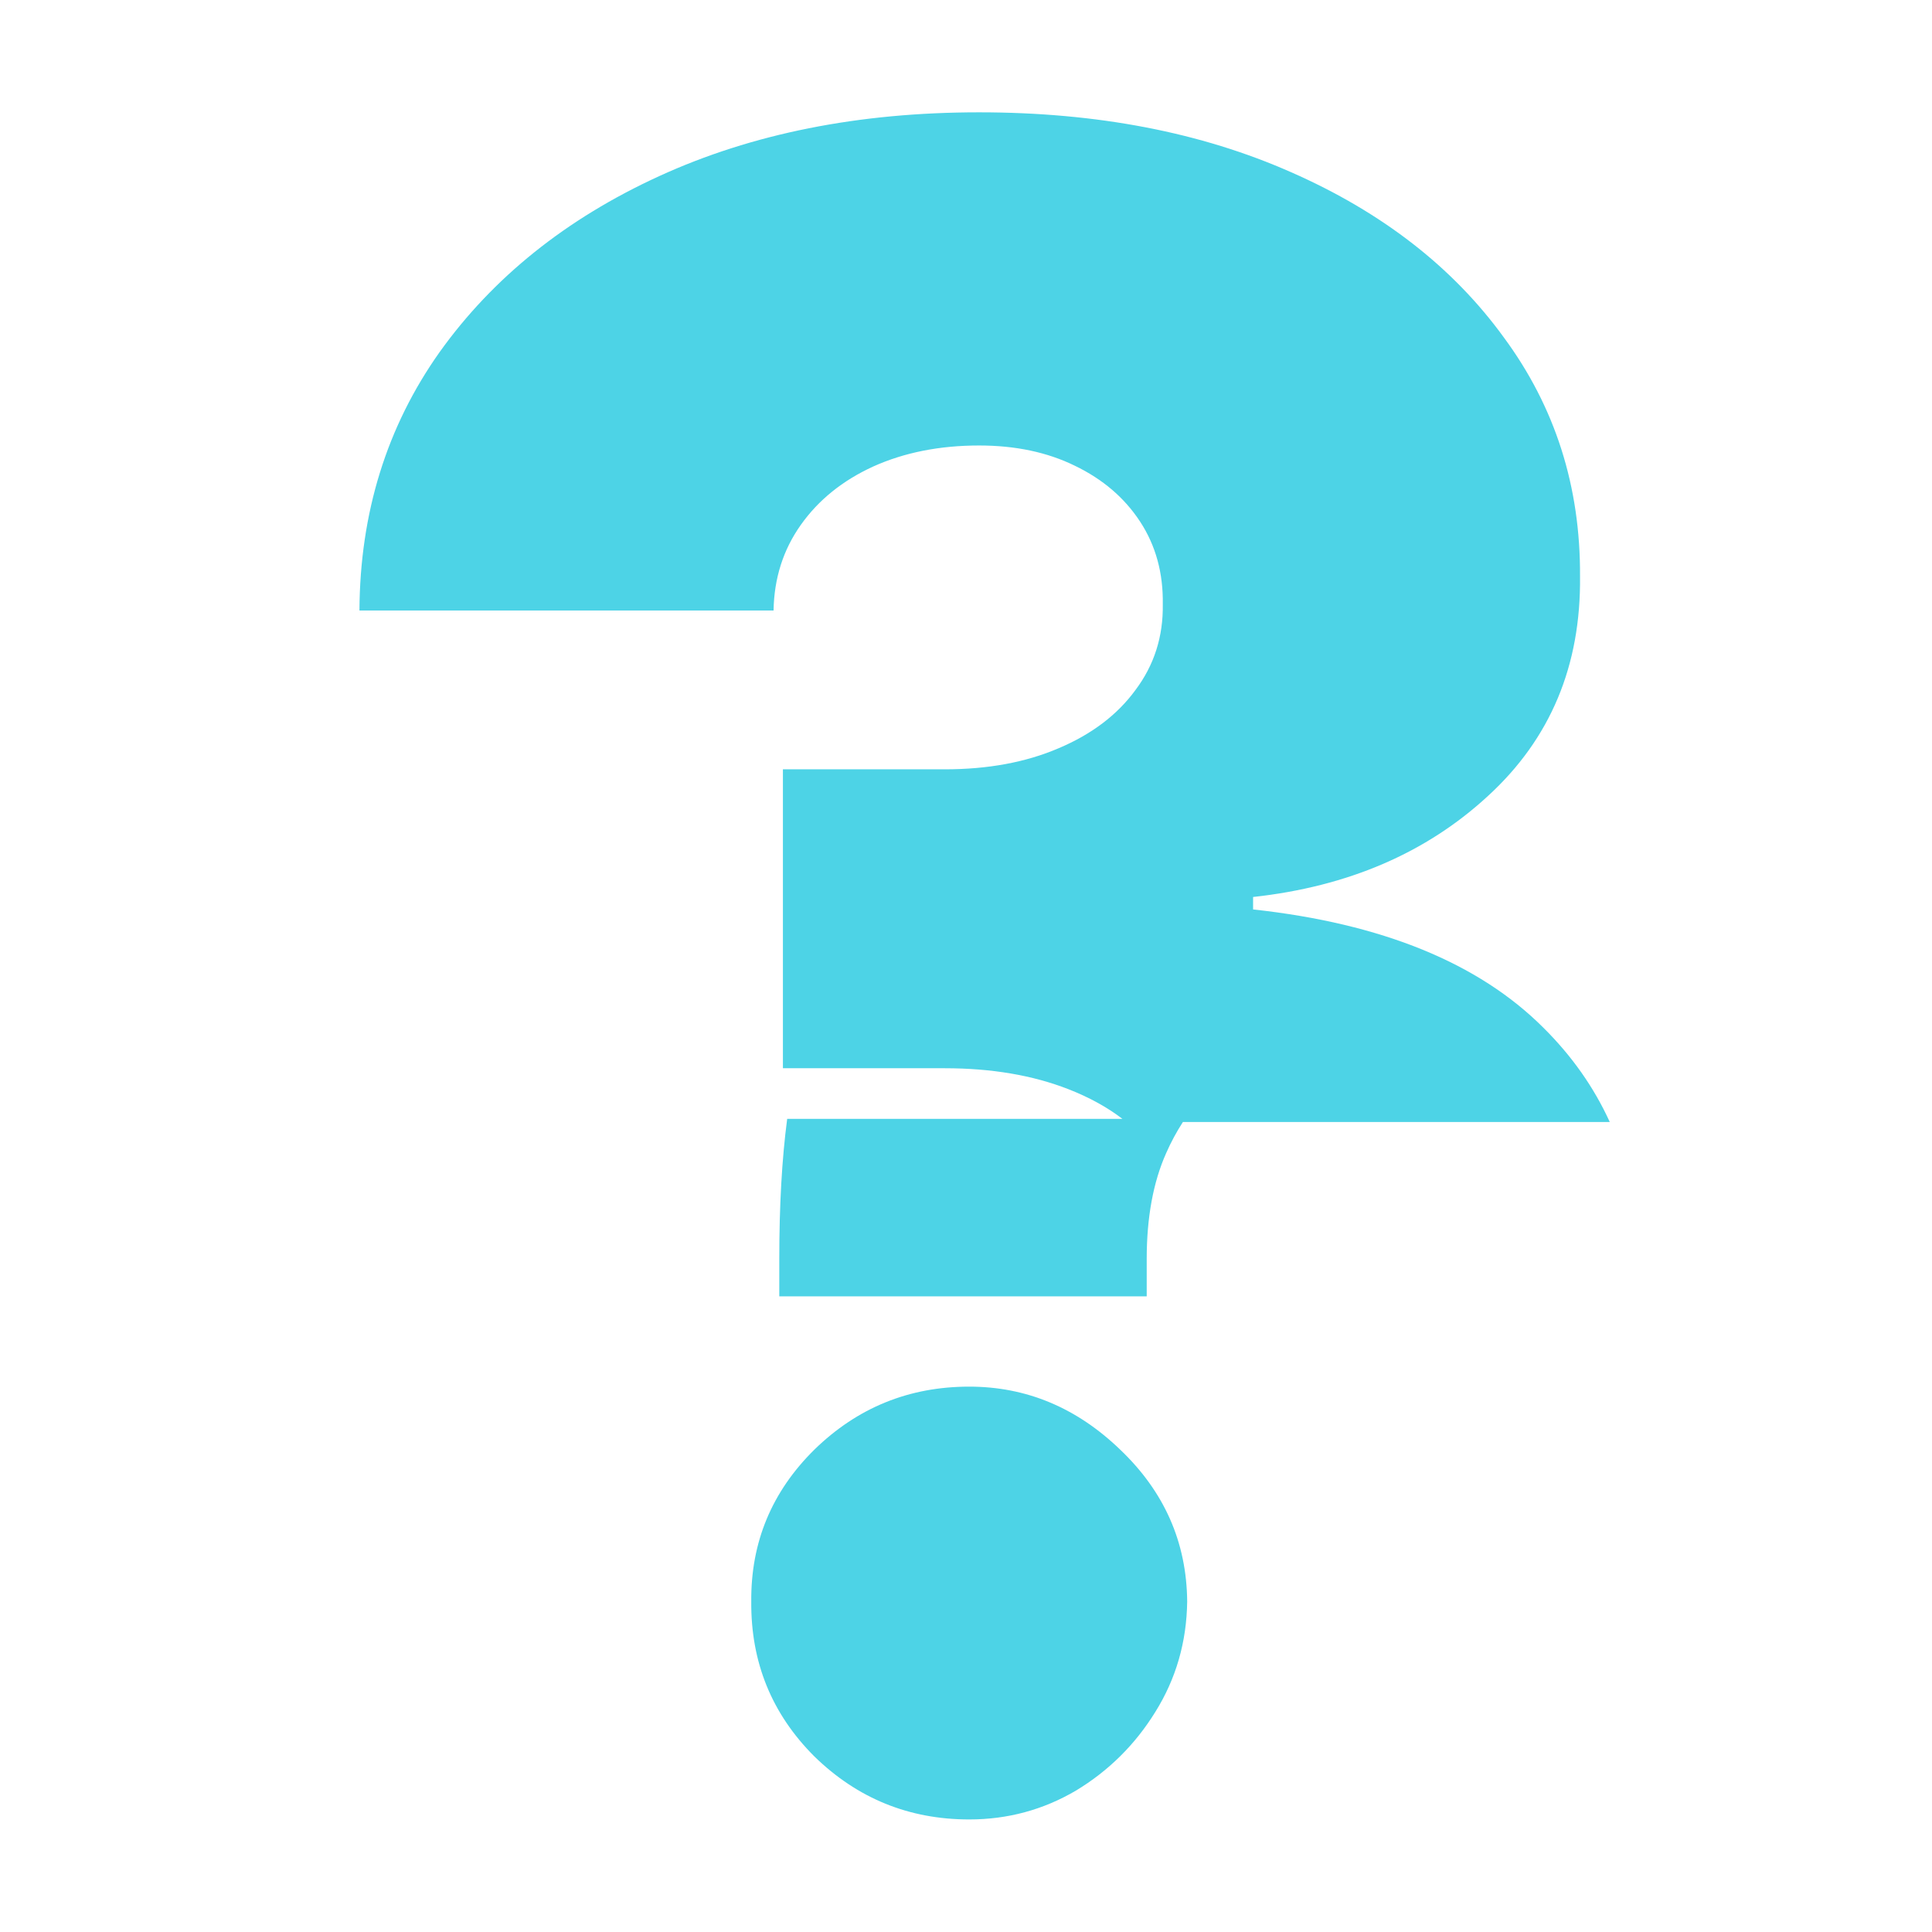 <svg width="258" height="258" viewBox="0 0 258 258" fill="none" xmlns="http://www.w3.org/2000/svg">
<path fill-rule="evenodd" clip-rule="evenodd" d="M149.889 149.413C147.848 147.854 145.452 146.536 142.7 145.46C137.918 143.589 132.409 142.653 126.172 142.653H104.55V102.735H126.172C131.924 102.735 136.983 101.8 141.349 99.929C145.784 98.058 149.215 95.459 151.64 92.132C154.135 88.806 155.348 84.994 155.278 80.698C155.348 76.54 154.343 72.867 152.264 69.679C150.185 66.491 147.274 63.996 143.532 62.194C139.859 60.392 135.597 59.491 130.746 59.491C125.479 59.491 120.766 60.427 116.608 62.298C112.519 64.169 109.297 66.768 106.941 70.094C104.584 73.421 103.372 77.233 103.302 81.529H48C48.069 68.501 51.638 56.997 58.707 47.017C65.845 37.038 75.617 29.207 88.022 23.524C100.426 17.841 114.668 15 130.746 15C146.477 15 160.372 17.668 172.43 23.004C184.558 28.34 194.018 35.686 200.809 45.042C207.67 54.328 211.066 64.966 210.997 76.955C211.135 88.875 207.046 98.647 198.73 106.27C190.483 113.893 180.019 118.397 167.337 119.784V121.447C184.523 123.318 197.448 128.585 206.111 137.247C209.91 141.016 212.863 145.211 214.969 149.833H157.965C157.109 151.157 156.364 152.541 155.73 153.986C153.998 157.867 153.132 162.579 153.132 168.124V173.113H104.066V168.124C104.066 160.981 104.418 154.744 105.121 149.413H149.889ZM129.431 242.969C121.392 242.969 114.496 240.162 108.744 234.549C103.061 228.866 100.255 221.971 100.324 213.862C100.255 205.962 103.061 199.205 108.744 193.592C114.496 187.978 121.392 185.172 129.431 185.172C137.054 185.172 143.776 187.978 149.597 193.592C155.488 199.205 158.468 205.962 158.537 213.862C158.468 219.268 157.047 224.188 154.275 228.624C151.572 232.99 148.038 236.489 143.672 239.123C139.306 241.687 134.559 242.969 129.431 242.969Z" fill="#4DD3E6"/>
</svg>
